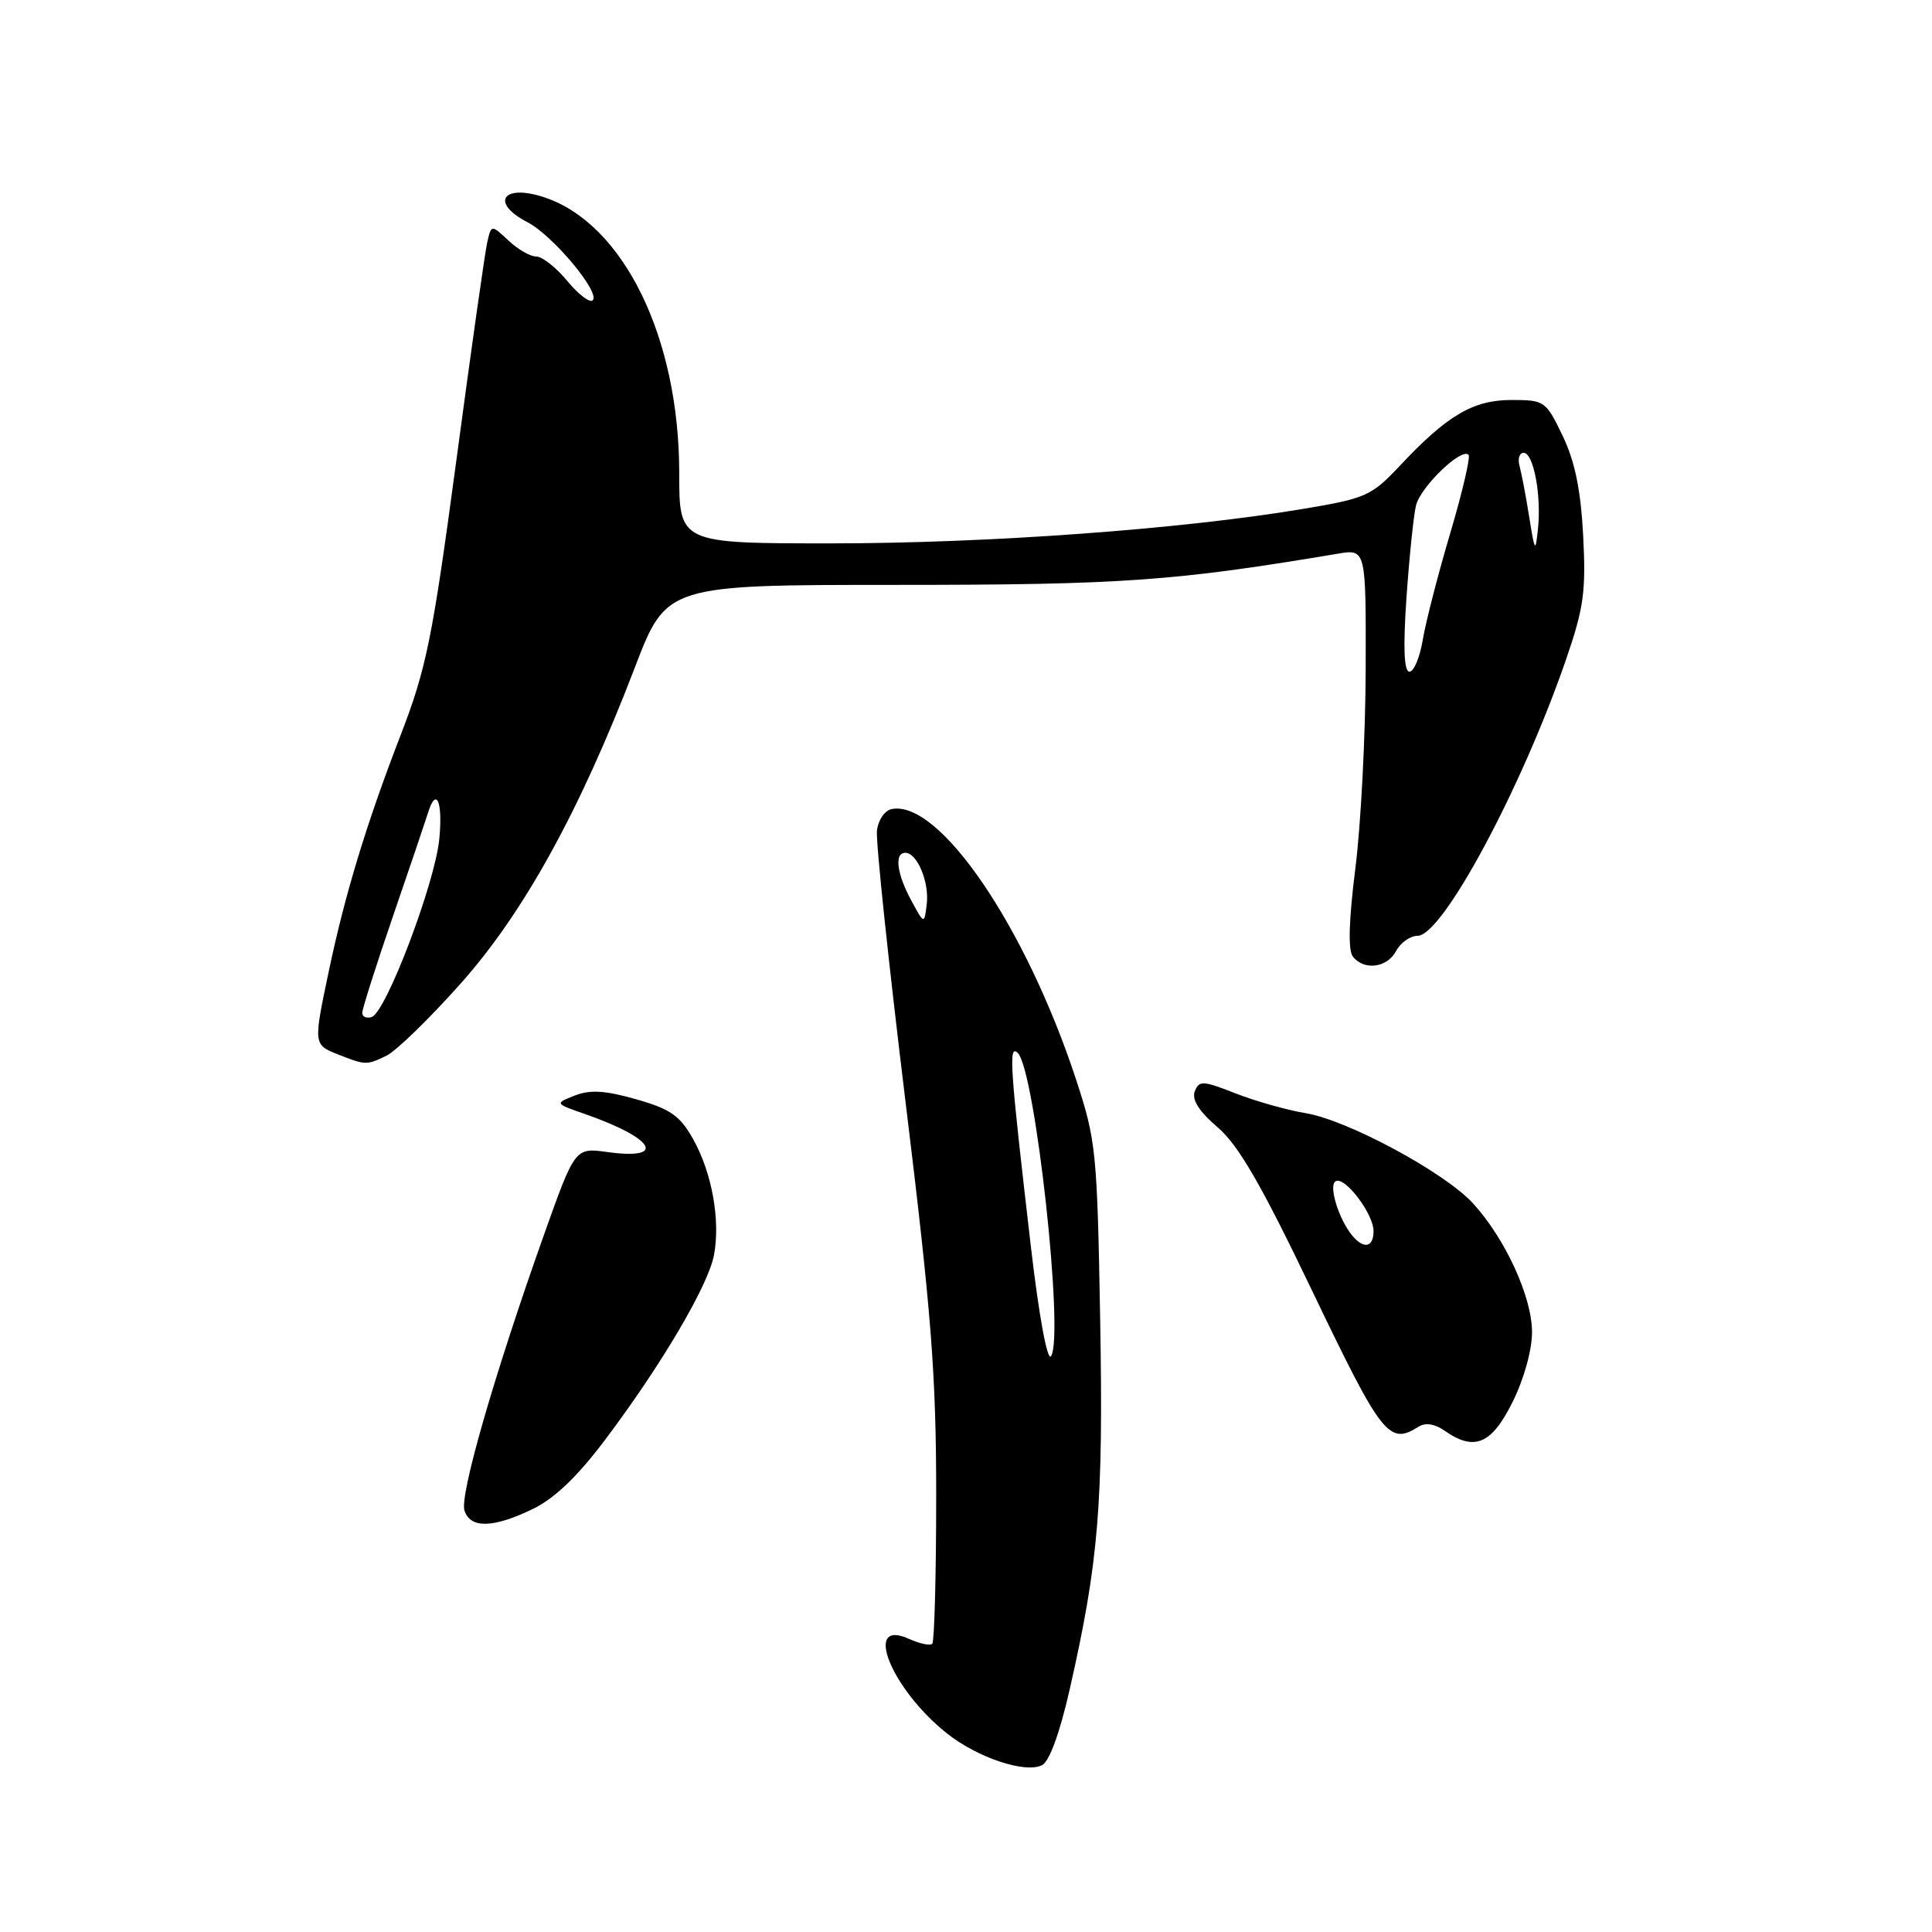 <?xml version="1.0" encoding="UTF-8" standalone="no"?>
<!DOCTYPE svg PUBLIC "-//W3C//DTD SVG 1.1//EN" "http://www.w3.org/Graphics/SVG/1.1/DTD/svg11.dtd" >
<svg xmlns="http://www.w3.org/2000/svg" xmlns:xlink="http://www.w3.org/1999/xlink" version="1.1" viewBox="0 0 256 256">
 <g >
 <path fill="currentColor"
d=" M 141.75 223.81 C 145.58 206.93 146.21 199.34 145.78 174.88 C 145.38 152.53 145.24 151.12 142.57 143.00 C 135.89 122.73 124.49 106.00 118.17 107.20 C 117.23 107.38 116.37 108.64 116.20 110.07 C 116.04 111.48 117.74 127.62 119.98 145.94 C 123.44 174.22 124.05 182.12 124.05 198.27 C 124.05 208.73 123.81 217.52 123.53 217.81 C 123.24 218.09 121.87 217.80 120.47 217.17 C 114.29 214.35 118.03 223.74 125.43 229.65 C 129.49 232.89 135.81 235.01 138.07 233.90 C 139.05 233.41 140.43 229.63 141.75 223.81 Z  M 70.60 199.95 C 73.49 198.55 76.54 195.63 80.24 190.70 C 87.71 180.76 93.85 170.33 94.61 166.29 C 95.47 161.67 94.34 155.37 91.83 150.92 C 90.10 147.83 88.83 146.95 84.30 145.66 C 80.19 144.49 78.19 144.37 76.17 145.16 C 73.50 146.22 73.50 146.22 77.50 147.61 C 86.74 150.83 88.45 153.75 80.46 152.65 C 76.19 152.06 76.19 152.06 72.02 163.78 C 65.48 182.20 60.90 198.10 61.54 200.14 C 62.31 202.56 65.33 202.50 70.60 199.95 Z  M 200.41 185.80 C 201.93 182.75 203.00 178.91 203.00 176.50 C 203.00 171.85 199.45 164.11 195.17 159.44 C 191.41 155.34 178.57 148.42 173.00 147.50 C 170.53 147.09 166.35 145.91 163.72 144.88 C 159.37 143.17 158.88 143.15 158.31 144.62 C 157.90 145.71 158.88 147.27 161.34 149.37 C 164.12 151.75 167.13 156.97 173.97 171.25 C 183.10 190.29 184.06 191.51 187.94 189.06 C 188.87 188.47 190.08 188.65 191.41 189.57 C 195.36 192.34 197.63 191.39 200.41 185.80 Z  M 51.20 139.89 C 52.47 139.28 56.88 135.00 61.00 130.37 C 69.39 120.97 76.82 107.49 84.10 88.50 C 88.31 77.50 88.31 77.50 118.91 77.50 C 148.58 77.50 155.69 77.00 177.25 73.37 C 181.00 72.74 181.00 72.74 180.96 88.62 C 180.94 97.35 180.33 109.22 179.60 115.00 C 178.72 121.95 178.61 125.92 179.26 126.75 C 180.75 128.64 183.80 128.25 185.00 126.00 C 185.59 124.90 186.87 124.00 187.84 124.00 C 191.13 124.00 201.58 104.56 207.49 87.44 C 209.86 80.57 210.16 78.39 209.78 71.01 C 209.46 64.91 208.69 61.15 207.06 57.75 C 204.84 53.13 204.66 53.00 200.29 53.00 C 195.21 53.00 191.77 55.02 185.50 61.70 C 181.71 65.73 181.02 66.04 172.50 67.46 C 156.50 70.13 130.99 71.99 110.25 72.00 C 90.00 72.00 90.00 72.00 90.00 62.68 C 90.00 44.72 82.63 29.65 72.14 26.15 C 66.62 24.31 64.89 26.86 69.89 29.44 C 73.23 31.17 79.58 38.76 78.54 39.79 C 78.16 40.17 76.64 39.02 75.17 37.23 C 73.70 35.45 71.85 33.99 71.06 33.99 C 70.27 34.00 68.61 33.04 67.37 31.87 C 65.10 29.75 65.10 29.75 64.56 32.12 C 64.26 33.43 62.42 46.42 60.47 61.00 C 57.28 84.72 56.51 88.55 53.05 97.50 C 48.55 109.15 45.68 118.58 43.54 128.82 C 41.53 138.36 41.54 138.43 44.75 139.70 C 48.44 141.16 48.57 141.16 51.20 139.89 Z  M 136.60 165.21 C 133.82 141.35 133.61 138.35 134.85 139.51 C 137.16 141.69 141.05 177.09 139.26 179.71 C 138.78 180.41 137.66 174.34 136.60 165.21 Z  M 120.74 119.30 C 118.82 115.76 118.48 113.00 119.96 113.00 C 121.53 113.00 123.15 116.89 122.80 119.80 C 122.47 122.50 122.47 122.50 120.74 119.30 Z  M 179.18 163.72 C 177.39 161.56 176.02 157.11 176.96 156.53 C 178.16 155.78 182.00 160.82 182.00 163.13 C 182.00 165.30 180.71 165.56 179.18 163.72 Z  M 48.00 134.21 C 48.00 133.68 49.84 127.91 52.08 121.38 C 54.33 114.84 56.40 108.71 56.70 107.75 C 57.80 104.16 58.69 106.17 58.21 111.16 C 57.65 117.01 51.15 134.14 49.25 134.76 C 48.56 134.98 48.00 134.74 48.00 134.21 Z  M 186.36 79.25 C 186.73 73.89 187.30 68.38 187.62 67.00 C 188.20 64.54 193.63 59.29 194.59 60.26 C 194.87 60.53 193.78 65.20 192.17 70.63 C 190.56 76.06 188.92 82.41 188.53 84.75 C 188.14 87.09 187.35 89.00 186.76 89.00 C 186.04 89.00 185.91 85.89 186.36 79.25 Z  M 202.63 68.50 C 202.19 65.75 201.61 62.71 201.35 61.75 C 201.08 60.79 201.33 60.00 201.89 60.00 C 203.20 60.00 204.26 65.63 203.79 70.07 C 203.45 73.27 203.37 73.17 202.63 68.50 Z "/>
</g>
</svg>
